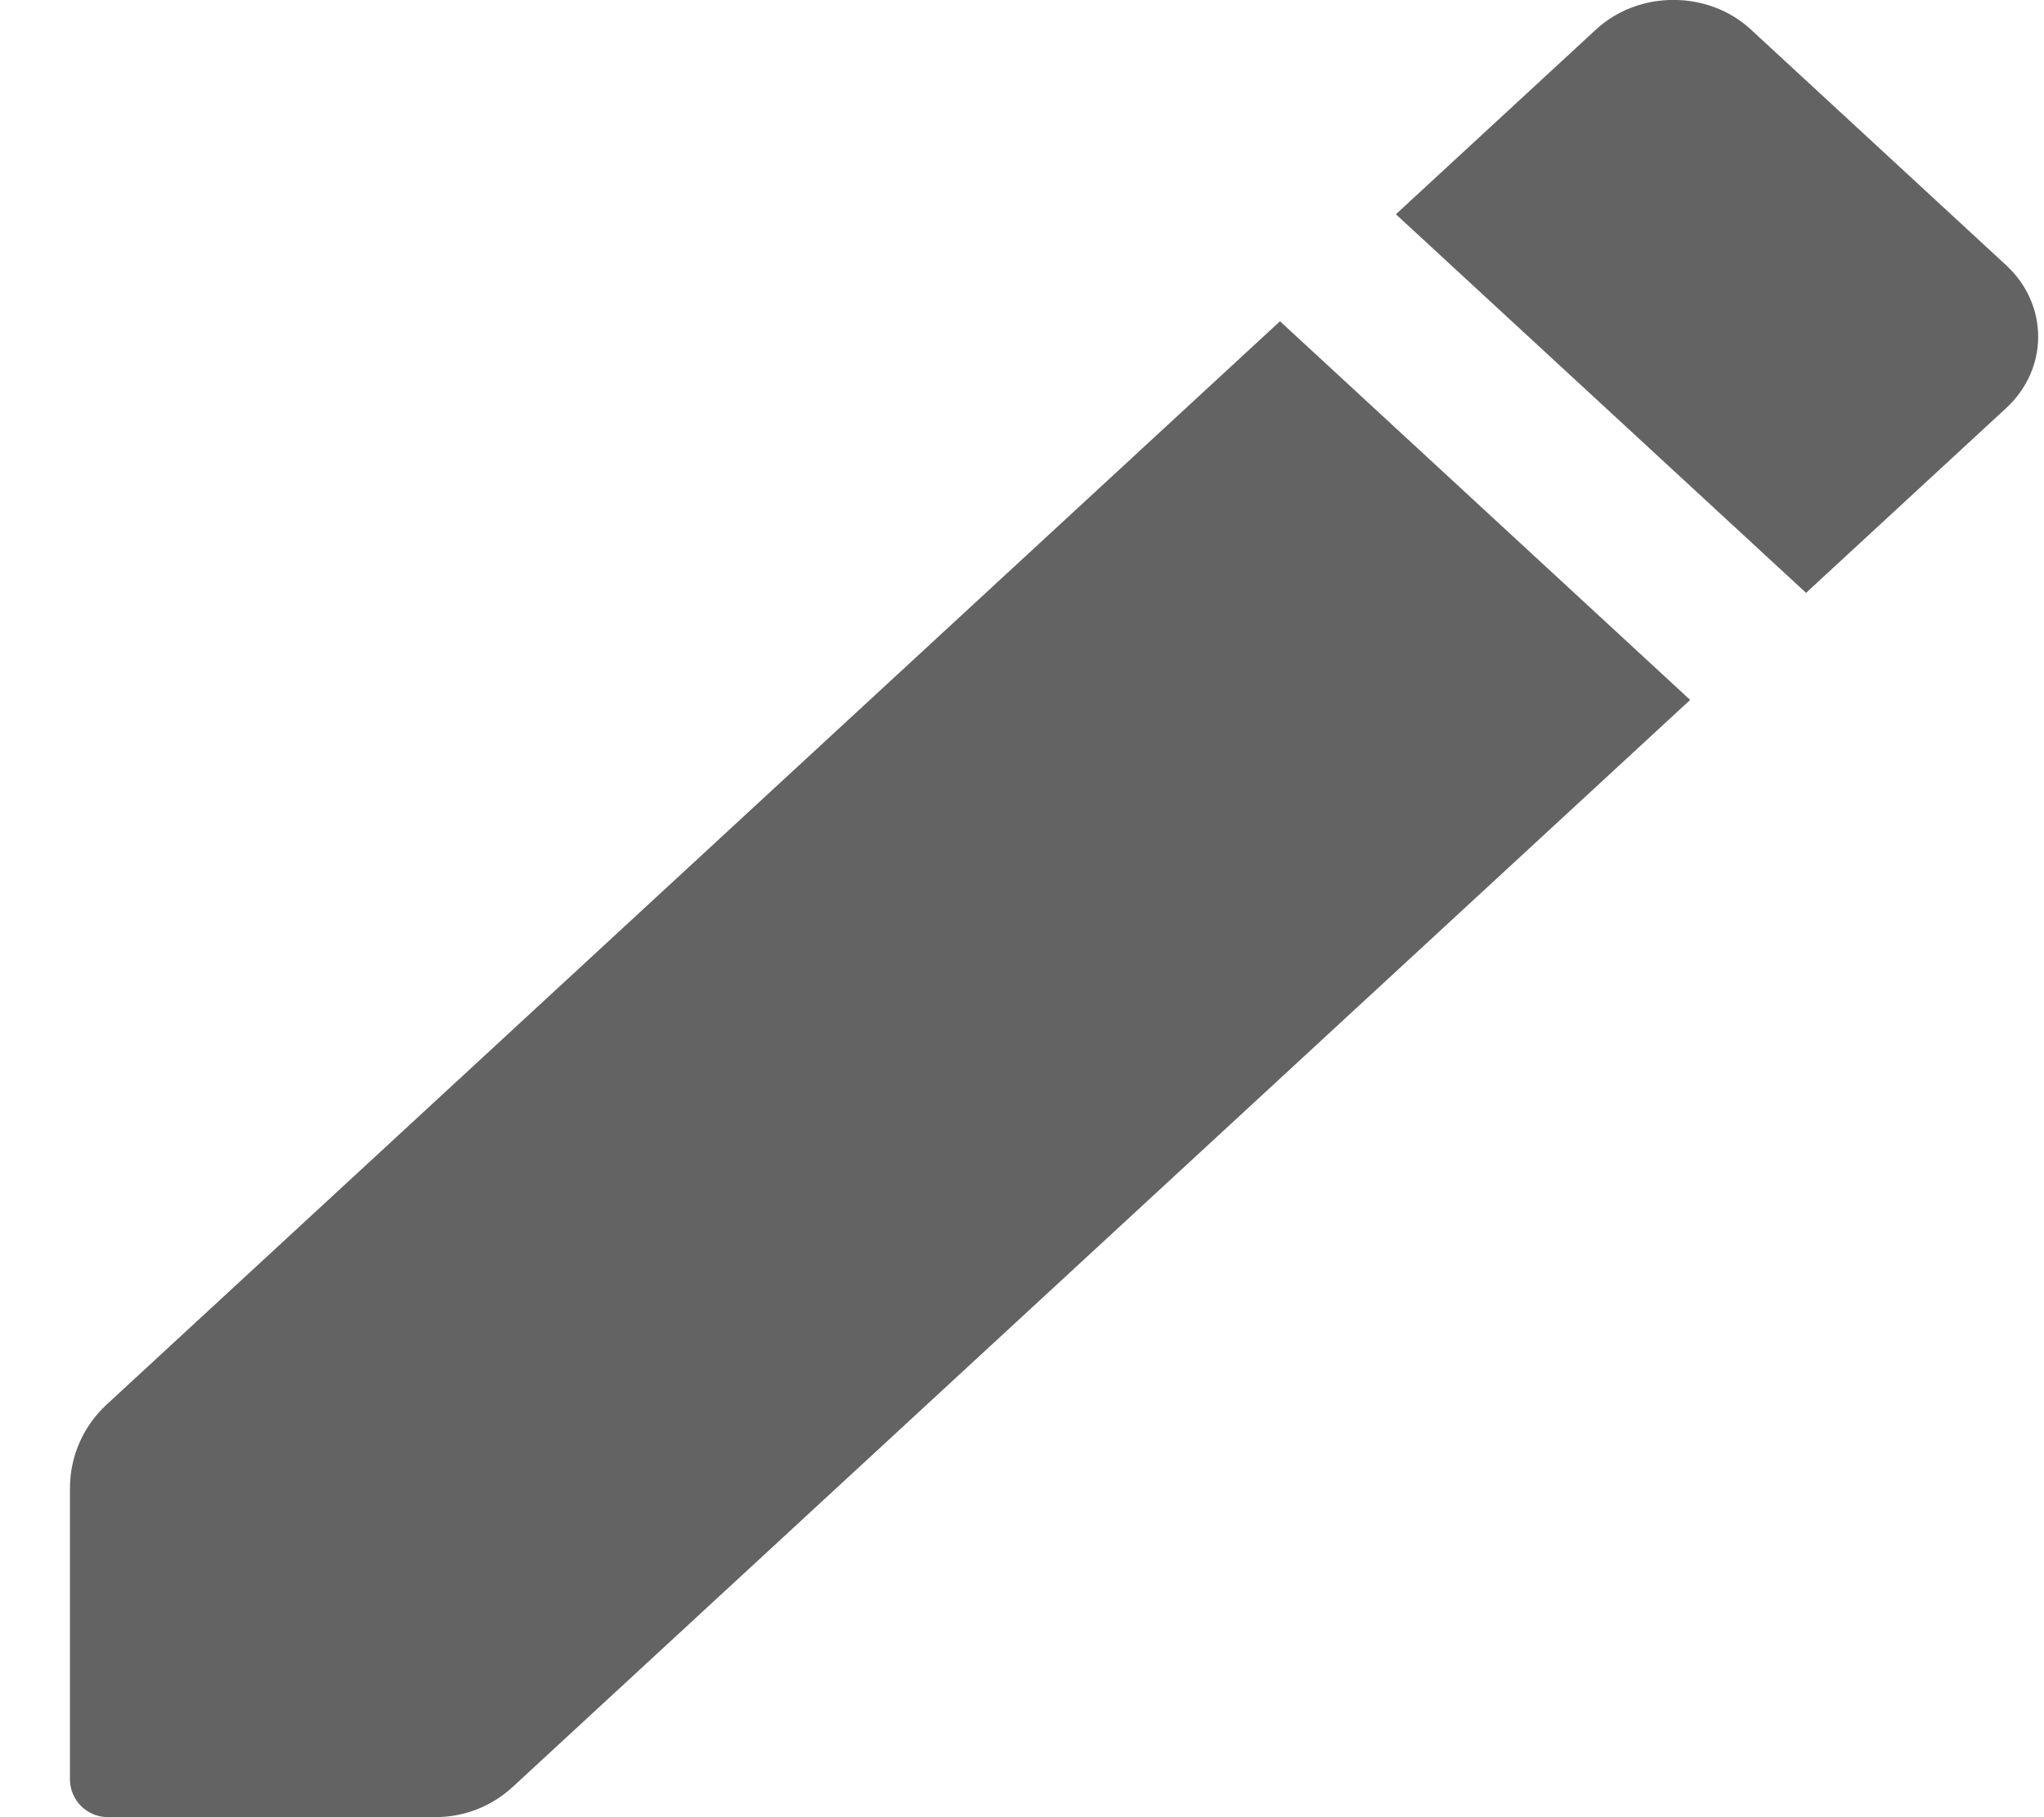 <svg width="27" height="24" viewBox="0 0 27 24" fill="none" xmlns="http://www.w3.org/2000/svg">
<path d="M1.406 18.553C1.099 18.837 0.924 19.236 0.924 19.655V23.499C0.924 23.775 1.148 23.999 1.424 23.999H5.755C6.132 23.999 6.495 23.857 6.772 23.601L22.326 9.244L16.908 4.243L1.406 18.553ZM26.5 5.39C27.064 4.87 27.064 4.023 26.5 3.503L23.127 0.389C22.564 -0.131 21.647 -0.131 21.083 0.389L18.439 2.83L23.857 7.83L26.5 5.39Z" fill="#636363"/>
</svg>

